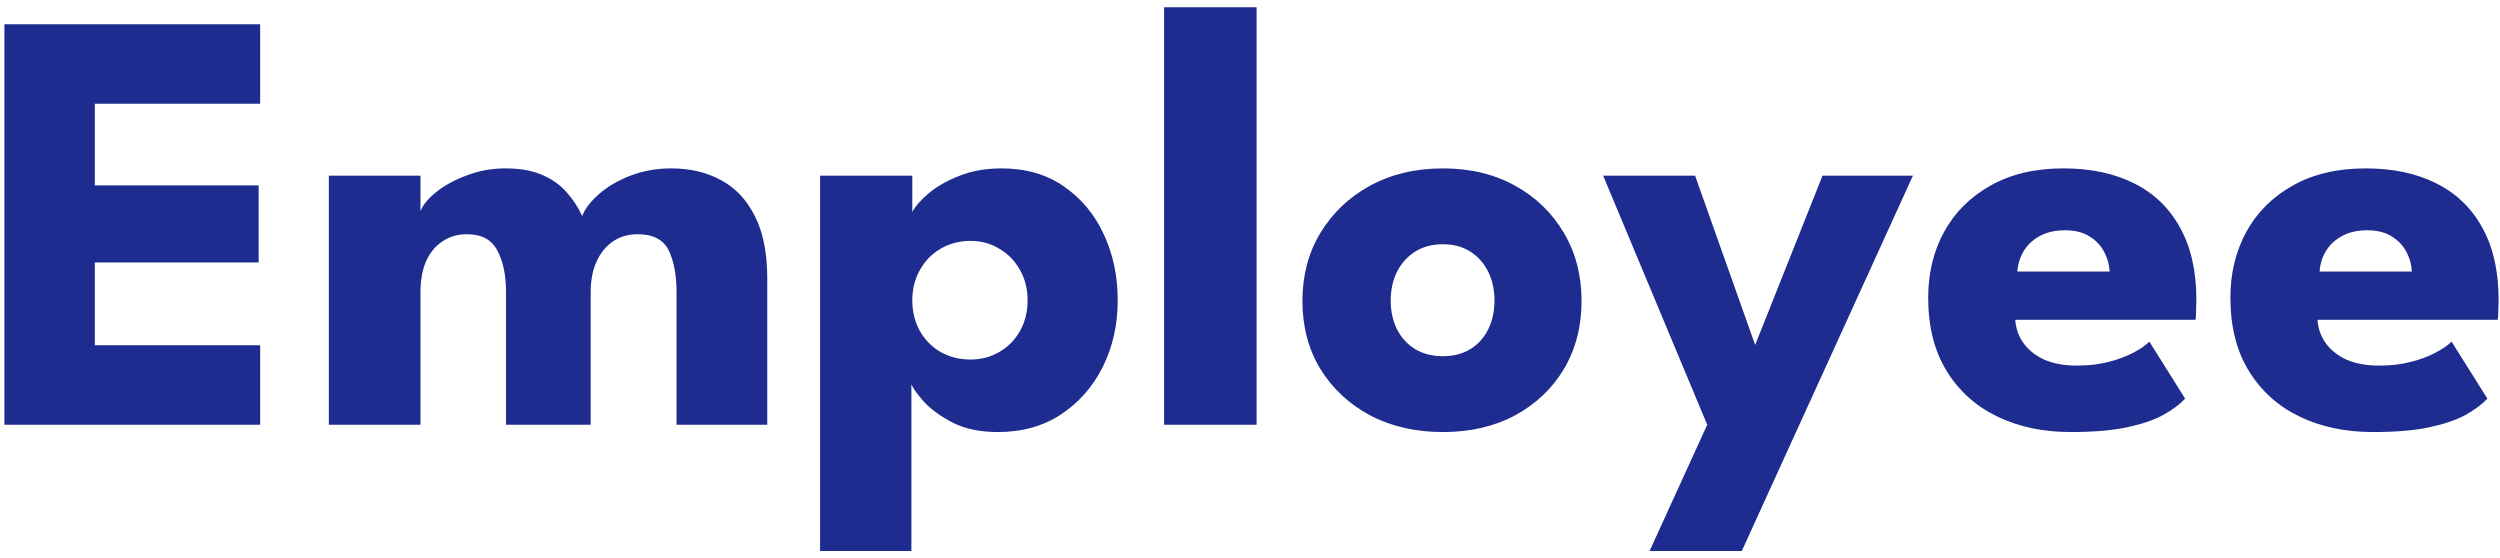 <svg width="206" height="46" viewBox="0 0 206 46" fill="none" xmlns="http://www.w3.org/2000/svg">
<path d="M0.363 2H21.438V8.55H7.813V15.275H21.313V21.625H7.813V28.45H21.438V35H0.363V2ZM55.322 13.875C56.872 13.875 58.239 14.2 59.422 14.85C60.605 15.483 61.53 16.467 62.197 17.8C62.88 19.133 63.222 20.85 63.222 22.95V35H55.747V24.1C55.747 22.667 55.53 21.508 55.097 20.625C54.664 19.742 53.805 19.3 52.522 19.3C51.755 19.3 51.08 19.5 50.497 19.9C49.914 20.3 49.464 20.858 49.147 21.575C48.83 22.275 48.672 23.117 48.672 24.1V35H41.697V24.1C41.697 22.667 41.455 21.508 40.972 20.625C40.505 19.742 39.672 19.3 38.472 19.3C37.705 19.3 37.03 19.5 36.447 19.9C35.864 20.283 35.414 20.833 35.097 21.55C34.797 22.25 34.647 23.1 34.647 24.1V35H27.097V14.475H34.647V17.4C34.847 16.883 35.28 16.358 35.947 15.825C36.63 15.275 37.472 14.817 38.472 14.45C39.472 14.067 40.53 13.875 41.647 13.875C42.864 13.875 43.88 14.058 44.697 14.425C45.514 14.775 46.18 15.25 46.697 15.85C47.23 16.45 47.655 17.1 47.972 17.8C48.205 17.2 48.664 16.6 49.347 16C50.047 15.383 50.914 14.875 51.947 14.475C52.997 14.075 54.122 13.875 55.322 13.875ZM75.099 45.4H67.574V14.475H75.174V17.475C75.408 17.008 75.849 16.5 76.499 15.95C77.166 15.383 78.008 14.9 79.024 14.5C80.058 14.083 81.224 13.875 82.524 13.875C84.524 13.875 86.233 14.367 87.649 15.35C89.083 16.333 90.183 17.65 90.949 19.3C91.716 20.933 92.099 22.75 92.099 24.75C92.099 26.75 91.691 28.575 90.874 30.225C90.058 31.858 88.908 33.167 87.424 34.15C85.958 35.117 84.224 35.6 82.224 35.6C80.791 35.6 79.566 35.35 78.549 34.85C77.549 34.333 76.758 33.767 76.174 33.15C75.608 32.517 75.249 32.025 75.099 31.675V45.4ZM84.674 24.75C84.674 23.817 84.466 22.983 84.049 22.25C83.633 21.5 83.066 20.917 82.349 20.5C81.649 20.067 80.858 19.85 79.974 19.85C79.058 19.85 78.233 20.067 77.499 20.5C76.783 20.917 76.216 21.5 75.799 22.25C75.383 22.983 75.174 23.817 75.174 24.75C75.174 25.683 75.383 26.525 75.799 27.275C76.216 28.008 76.783 28.583 77.499 29C78.233 29.417 79.058 29.625 79.974 29.625C80.858 29.625 81.649 29.417 82.349 29C83.066 28.583 83.633 28.008 84.049 27.275C84.466 26.525 84.674 25.683 84.674 24.75ZM103.545 35H95.92V0.6H103.545V35ZM118.895 35.6C116.645 35.6 114.645 35.142 112.895 34.225C111.161 33.292 109.795 32.017 108.795 30.4C107.811 28.767 107.32 26.9 107.32 24.8C107.32 22.7 107.811 20.833 108.795 19.2C109.795 17.55 111.161 16.25 112.895 15.3C114.645 14.35 116.645 13.875 118.895 13.875C121.145 13.875 123.128 14.35 124.845 15.3C126.561 16.25 127.903 17.55 128.87 19.2C129.836 20.833 130.32 22.7 130.32 24.8C130.32 26.9 129.836 28.767 128.87 30.4C127.903 32.017 126.561 33.292 124.845 34.225C123.128 35.142 121.145 35.6 118.895 35.6ZM118.895 29.35C119.761 29.35 120.511 29.158 121.145 28.775C121.778 28.392 122.27 27.85 122.62 27.15C122.97 26.45 123.145 25.658 123.145 24.775C123.145 23.875 122.97 23.075 122.62 22.375C122.27 21.675 121.778 21.125 121.145 20.725C120.511 20.325 119.761 20.125 118.895 20.125C118.028 20.125 117.27 20.325 116.62 20.725C115.986 21.125 115.486 21.675 115.12 22.375C114.77 23.075 114.595 23.875 114.595 24.775C114.595 25.658 114.77 26.45 115.12 27.15C115.486 27.85 115.986 28.392 116.62 28.775C117.27 29.158 118.028 29.35 118.895 29.35ZM144.625 28.425L150.175 14.475H157.625L143.525 45.4H135.925L140.675 35L132.1 14.475H139.675L144.625 28.425ZM166.057 26.35C166.107 27.083 166.341 27.733 166.757 28.3C167.174 28.867 167.749 29.317 168.482 29.65C169.232 29.967 170.116 30.125 171.132 30.125C172.099 30.125 172.966 30.025 173.732 29.825C174.516 29.625 175.191 29.375 175.757 29.075C176.341 28.775 176.791 28.467 177.107 28.15L180.057 32.85C179.641 33.3 179.049 33.742 178.282 34.175C177.532 34.592 176.541 34.933 175.307 35.2C174.074 35.467 172.516 35.6 170.632 35.6C168.366 35.6 166.349 35.175 164.582 34.325C162.816 33.475 161.424 32.225 160.407 30.575C159.391 28.925 158.882 26.908 158.882 24.525C158.882 22.525 159.316 20.725 160.182 19.125C161.066 17.508 162.341 16.233 164.007 15.3C165.674 14.35 167.682 13.875 170.032 13.875C172.266 13.875 174.199 14.283 175.832 15.1C177.482 15.917 178.749 17.133 179.632 18.75C180.532 20.35 180.982 22.35 180.982 24.75C180.982 24.883 180.974 25.15 180.957 25.55C180.957 25.95 180.941 26.217 180.907 26.35H166.057ZM173.832 22.375C173.816 21.842 173.674 21.317 173.407 20.8C173.141 20.267 172.741 19.833 172.207 19.5C171.674 19.15 170.991 18.975 170.157 18.975C169.324 18.975 168.616 19.142 168.032 19.475C167.466 19.792 167.032 20.208 166.732 20.725C166.432 21.242 166.266 21.792 166.232 22.375H173.832ZM190.96 26.35C191.01 27.083 191.243 27.733 191.66 28.3C192.076 28.867 192.651 29.317 193.385 29.65C194.135 29.967 195.018 30.125 196.035 30.125C197.001 30.125 197.868 30.025 198.635 29.825C199.418 29.625 200.093 29.375 200.66 29.075C201.243 28.775 201.693 28.467 202.01 28.15L204.96 32.85C204.543 33.3 203.951 33.742 203.185 34.175C202.435 34.592 201.443 34.933 200.21 35.2C198.976 35.467 197.418 35.6 195.535 35.6C193.268 35.6 191.251 35.175 189.485 34.325C187.718 33.475 186.326 32.225 185.31 30.575C184.293 28.925 183.785 26.908 183.785 24.525C183.785 22.525 184.218 20.725 185.085 19.125C185.968 17.508 187.243 16.233 188.91 15.3C190.576 14.35 192.585 13.875 194.935 13.875C197.168 13.875 199.101 14.283 200.735 15.1C202.385 15.917 203.651 17.133 204.535 18.75C205.435 20.35 205.885 22.35 205.885 24.75C205.885 24.883 205.876 25.15 205.86 25.55C205.86 25.95 205.843 26.217 205.81 26.35H190.96ZM198.735 22.375C198.718 21.842 198.576 21.317 198.31 20.8C198.043 20.267 197.643 19.833 197.11 19.5C196.576 19.15 195.893 18.975 195.06 18.975C194.226 18.975 193.518 19.142 192.935 19.475C192.368 19.792 191.935 20.208 191.635 20.725C191.335 21.242 191.168 21.792 191.135 22.375H198.735Z" fill="#1E2C90"/>
</svg>
